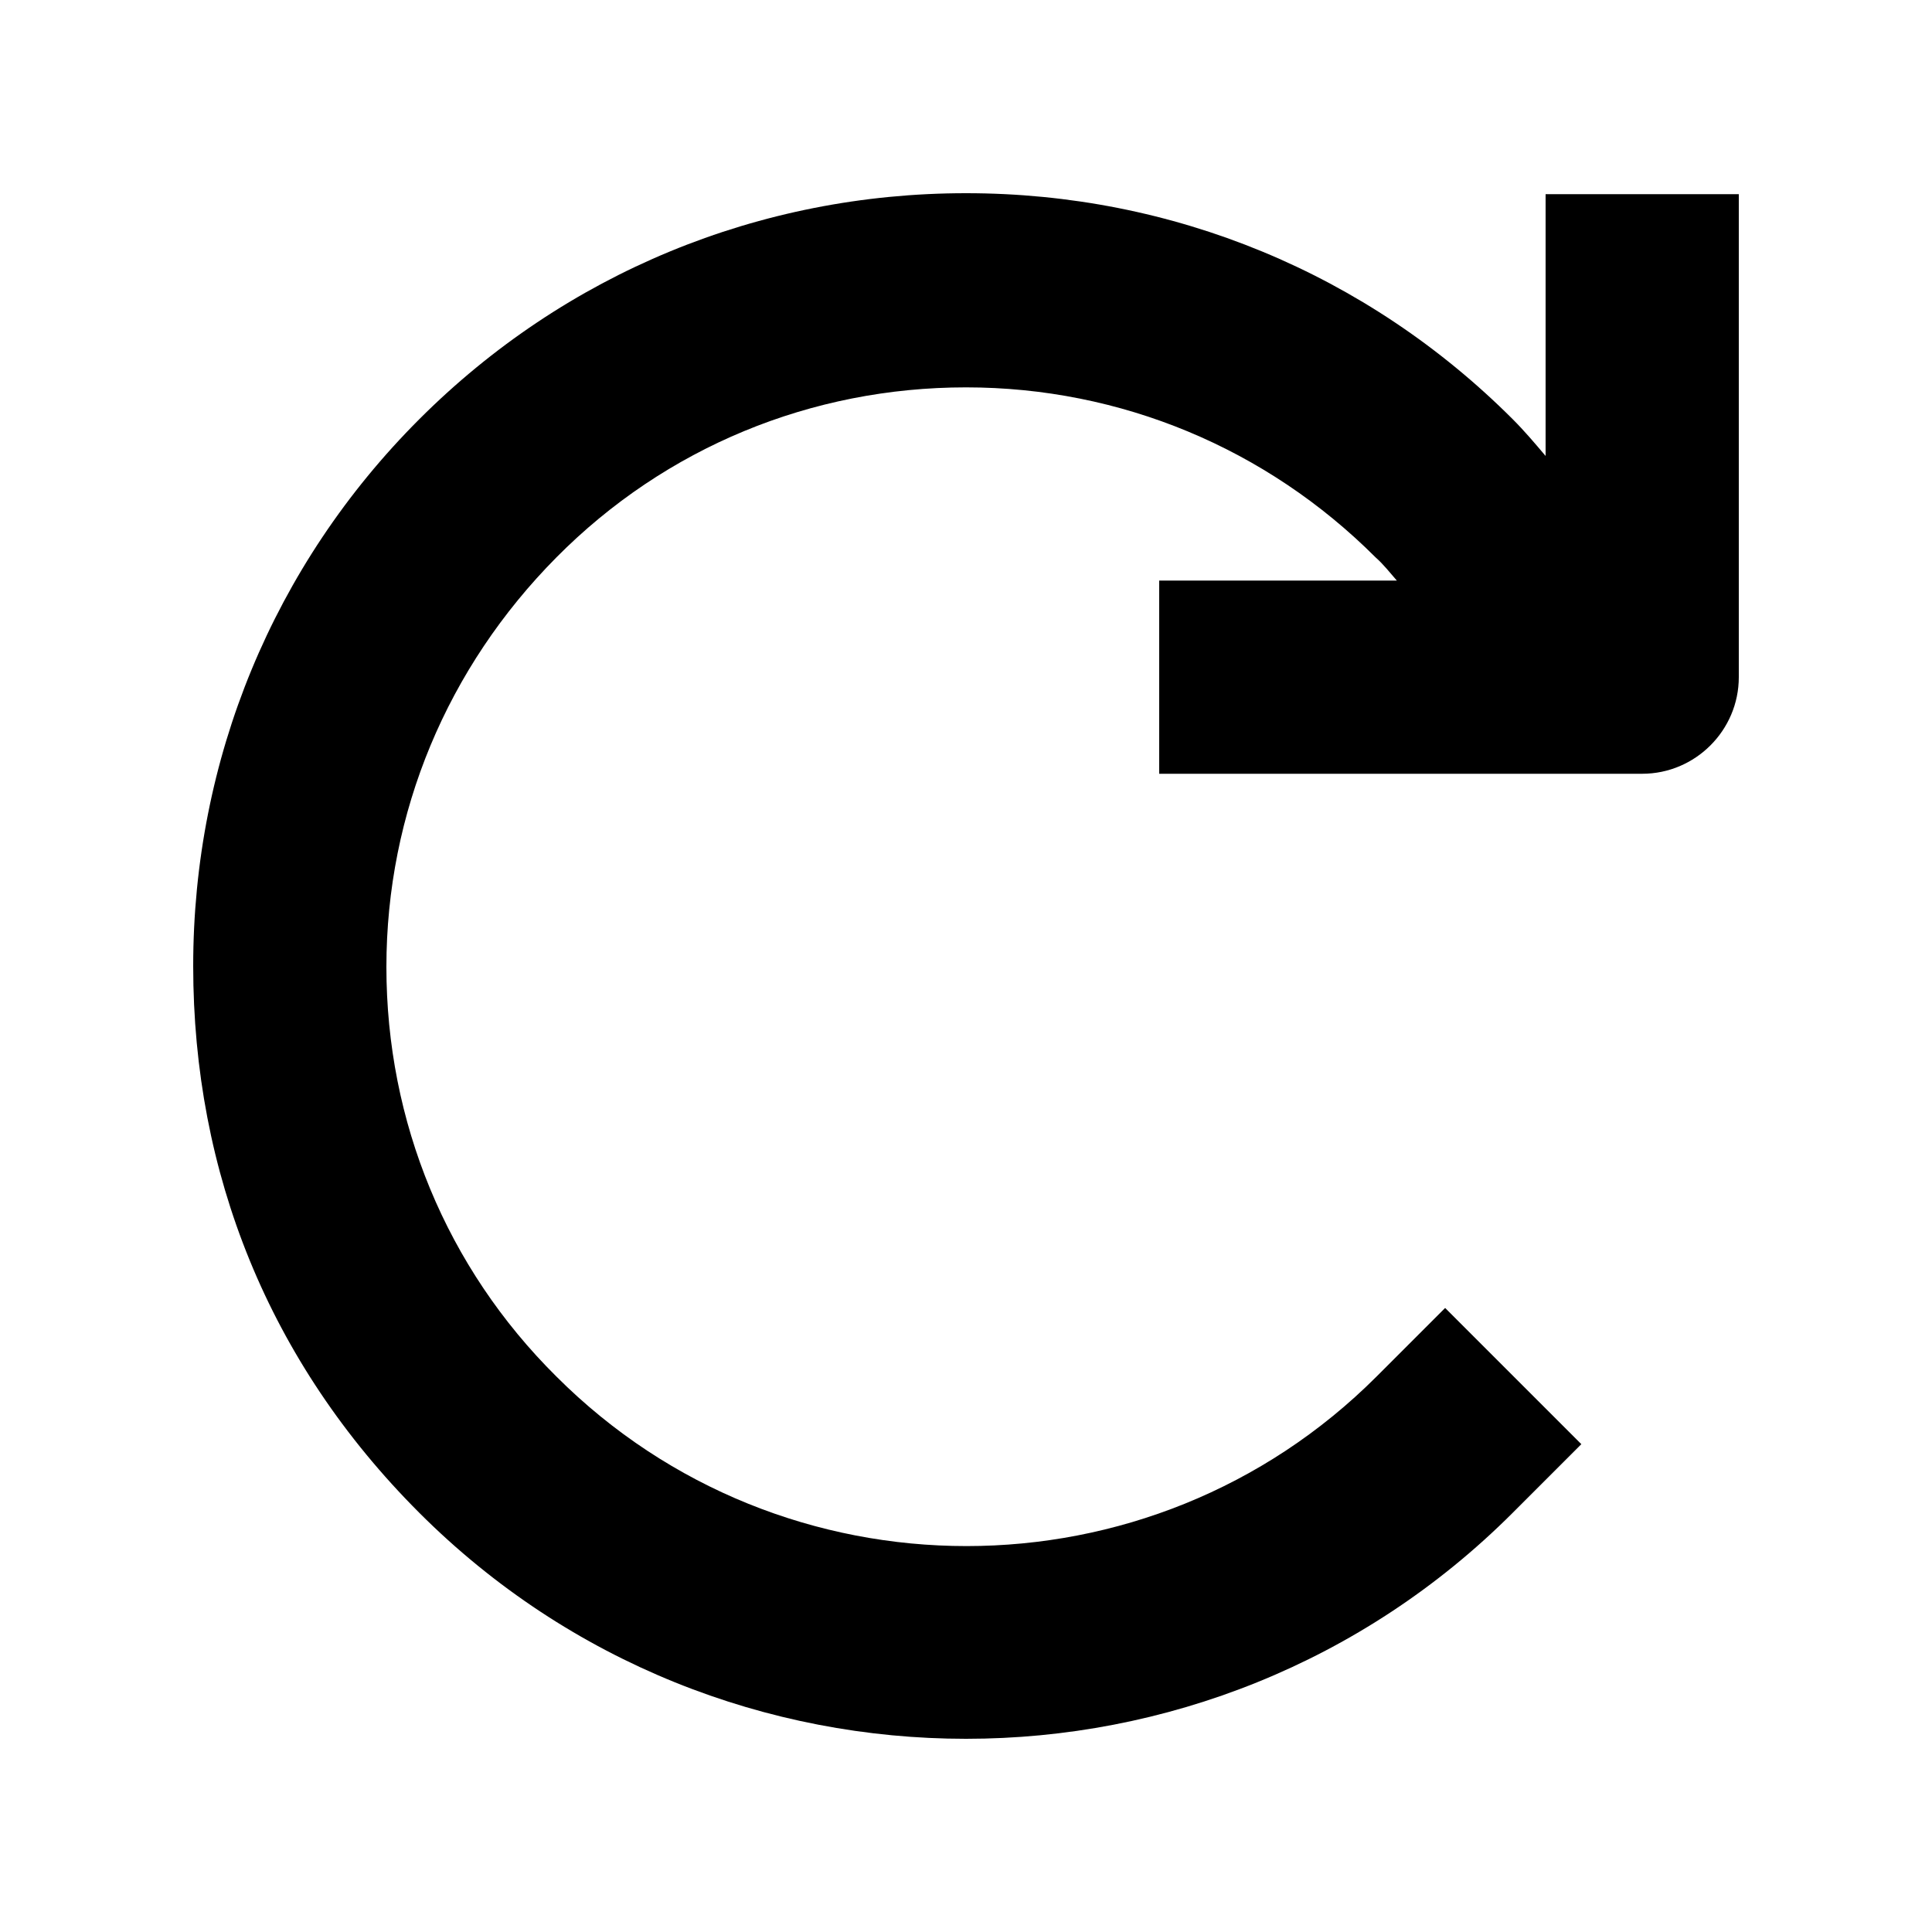 <svg viewBox="0 0 20 20" xmlns="http://www.w3.org/2000/svg"><path d="m18 2.01v5c0 .55-.45 1-1 1h-5v-2h2.46c-.07-.08-.14-.17-.22-.24-1.13-1.13-2.64-1.76-4.24-1.76s-3.11.62-4.24 1.76-1.76 2.64-1.76 4.24.62 3.11 1.76 4.24c2.34 2.34 6.15 2.34 8.49 0l.71-.71 1.41 1.41-.71.71c-1.56 1.56-3.61 2.34-5.66 2.34s-4.1-.78-5.66-2.34-2.34-3.52-2.34-5.66.83-4.15 2.34-5.66 3.52-2.34 5.66-2.34 4.15.83 5.66 2.34c.12.12.23.25.34.38v-2.71z" fill="currentColor"/></svg>